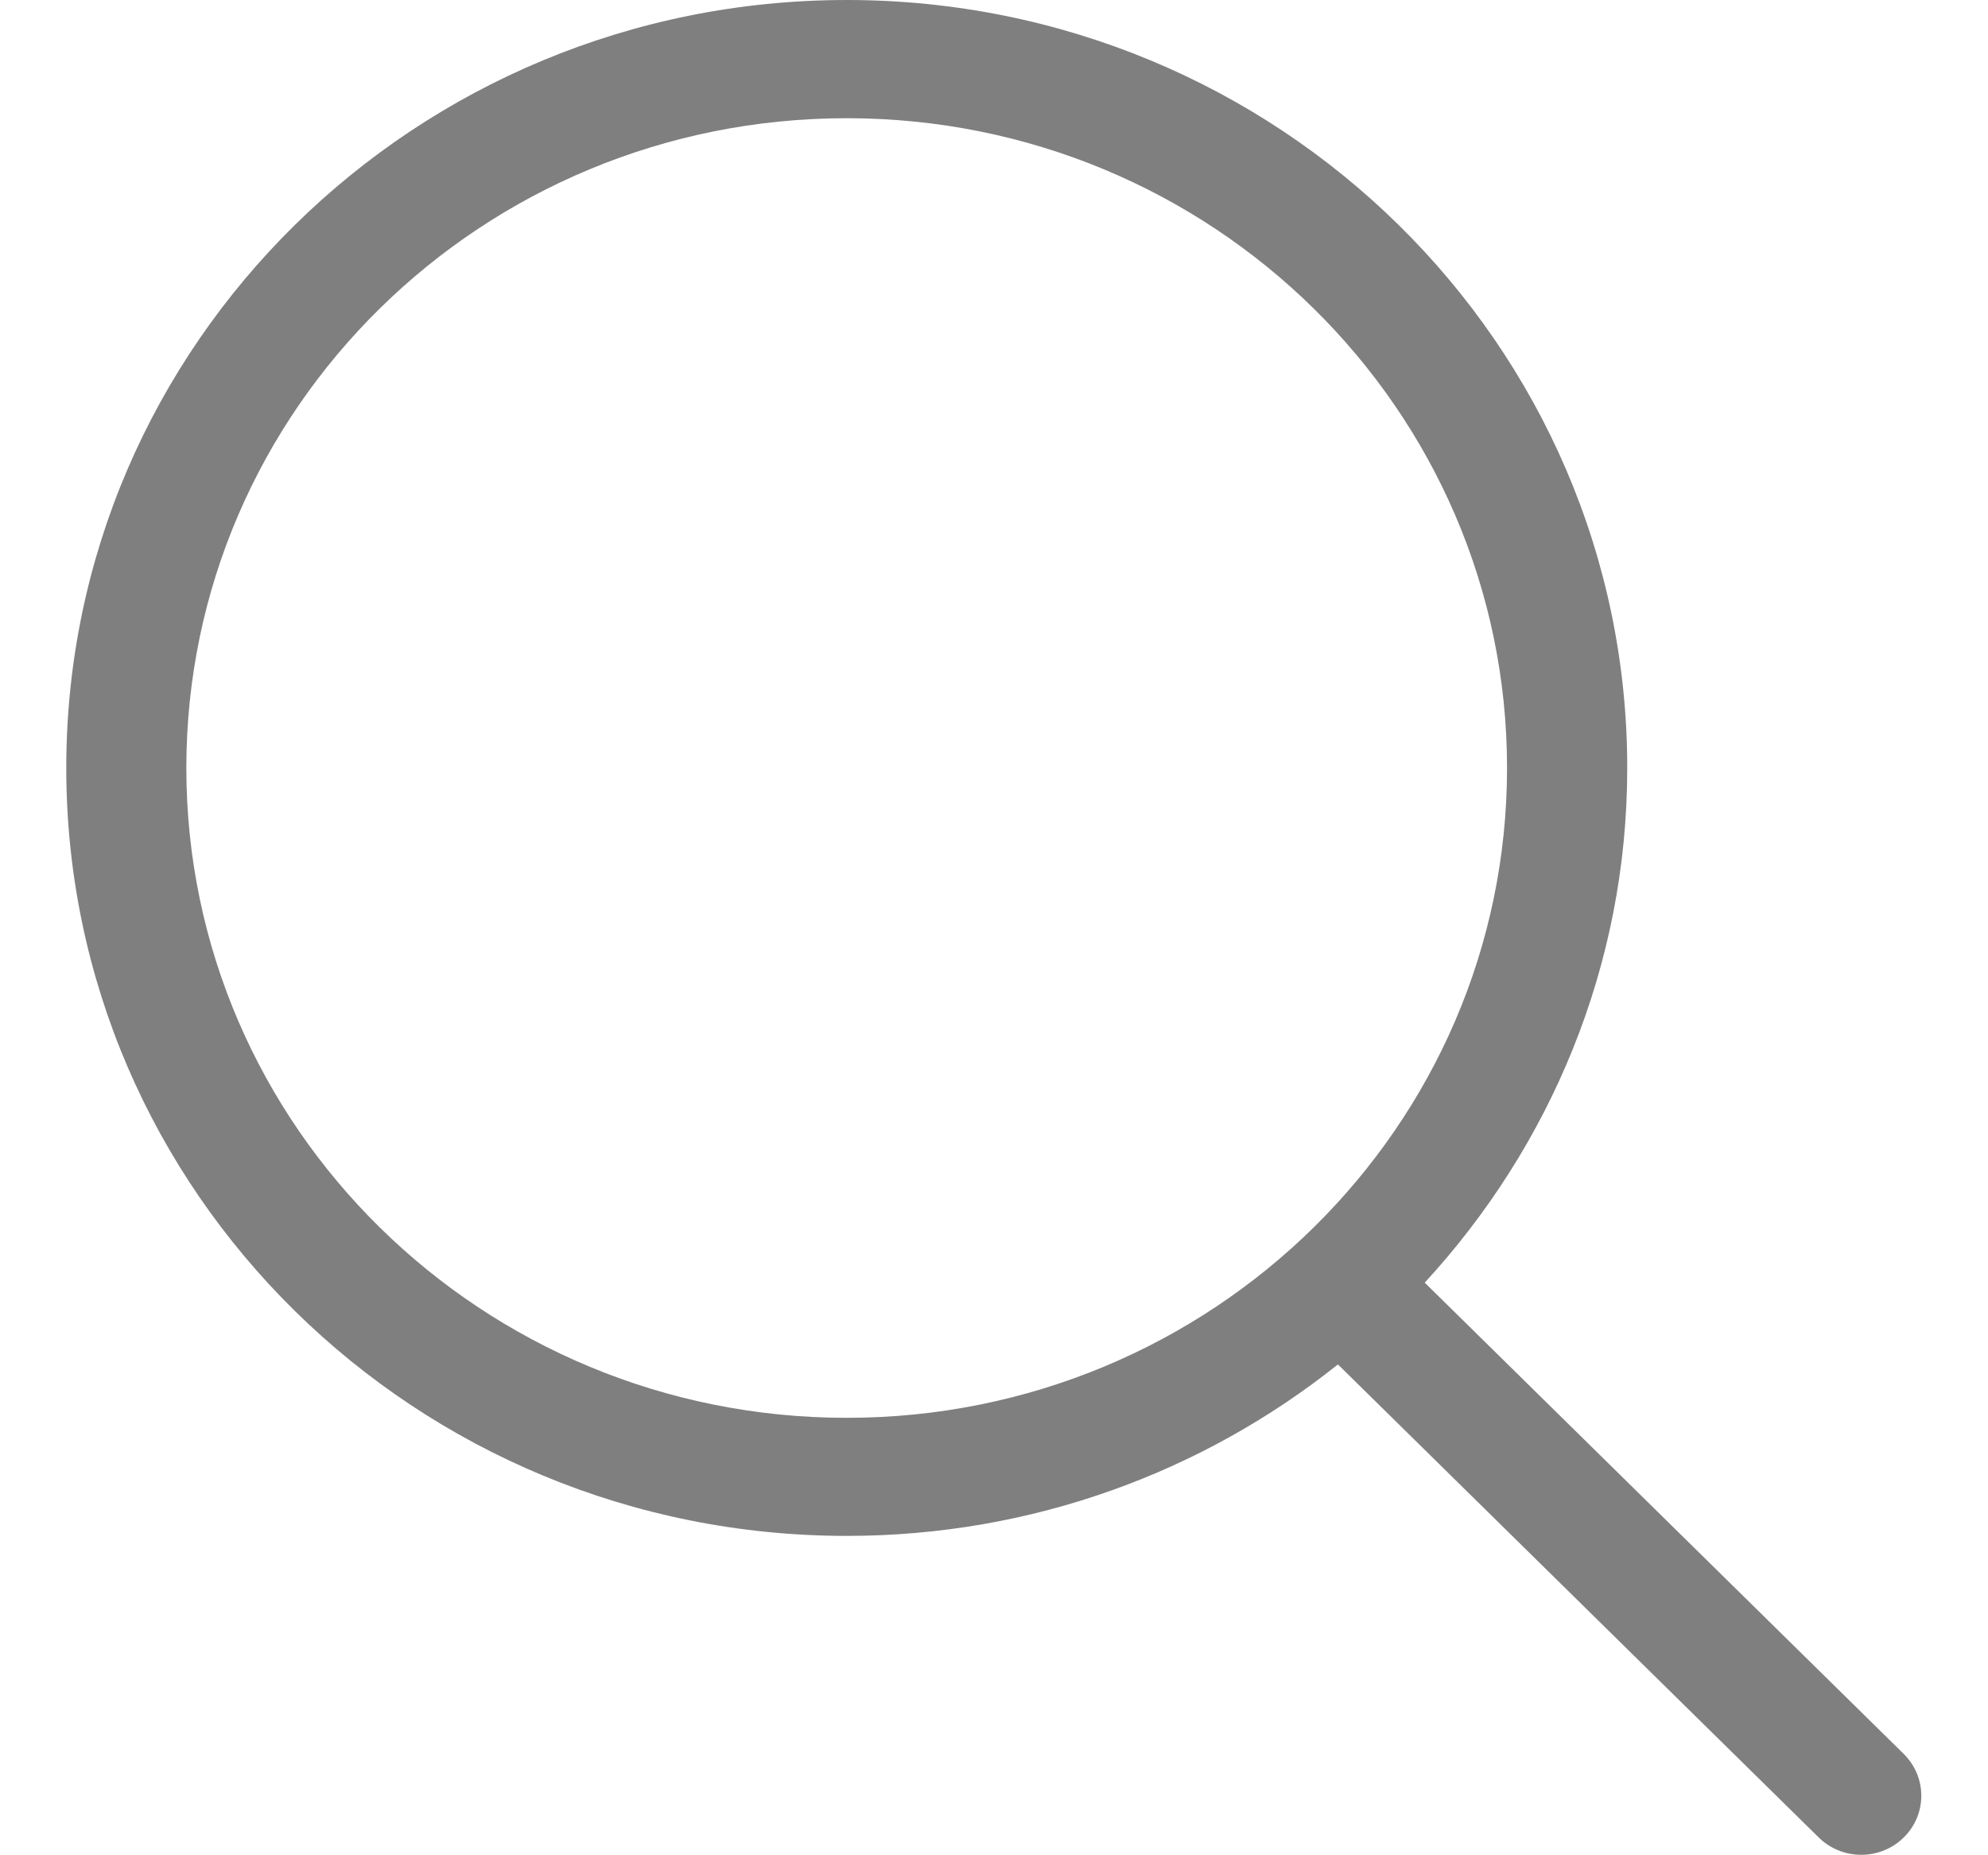 <svg width="15" height="14" viewBox="0 0 15 14" fill="none" xmlns="http://www.w3.org/2000/svg">
<path opacity="0.5" fill-rule="evenodd" clip-rule="evenodd" d="M14.364 13.866C14.187 14.04 13.9 14.04 13.723 13.866L10.095 10.296C9.083 11.104 7.794 11.59 6.389 11.59C3.137 11.59 0.5 8.996 0.5 5.795C0.5 2.595 3.137 2.99811e-05 6.389 2.99811e-05C9.641 2.99811e-05 12.278 2.595 12.278 5.795C12.278 7.292 11.696 8.651 10.75 9.679L14.364 13.235C14.541 13.41 14.541 13.692 14.364 13.866ZM6.389 0.892C3.637 0.892 1.406 3.087 1.406 5.795C1.406 8.503 3.637 10.699 6.389 10.699C9.141 10.699 11.371 8.503 11.371 5.795C11.371 3.087 9.141 0.892 6.389 0.892Z" fill="black"/>
</svg>